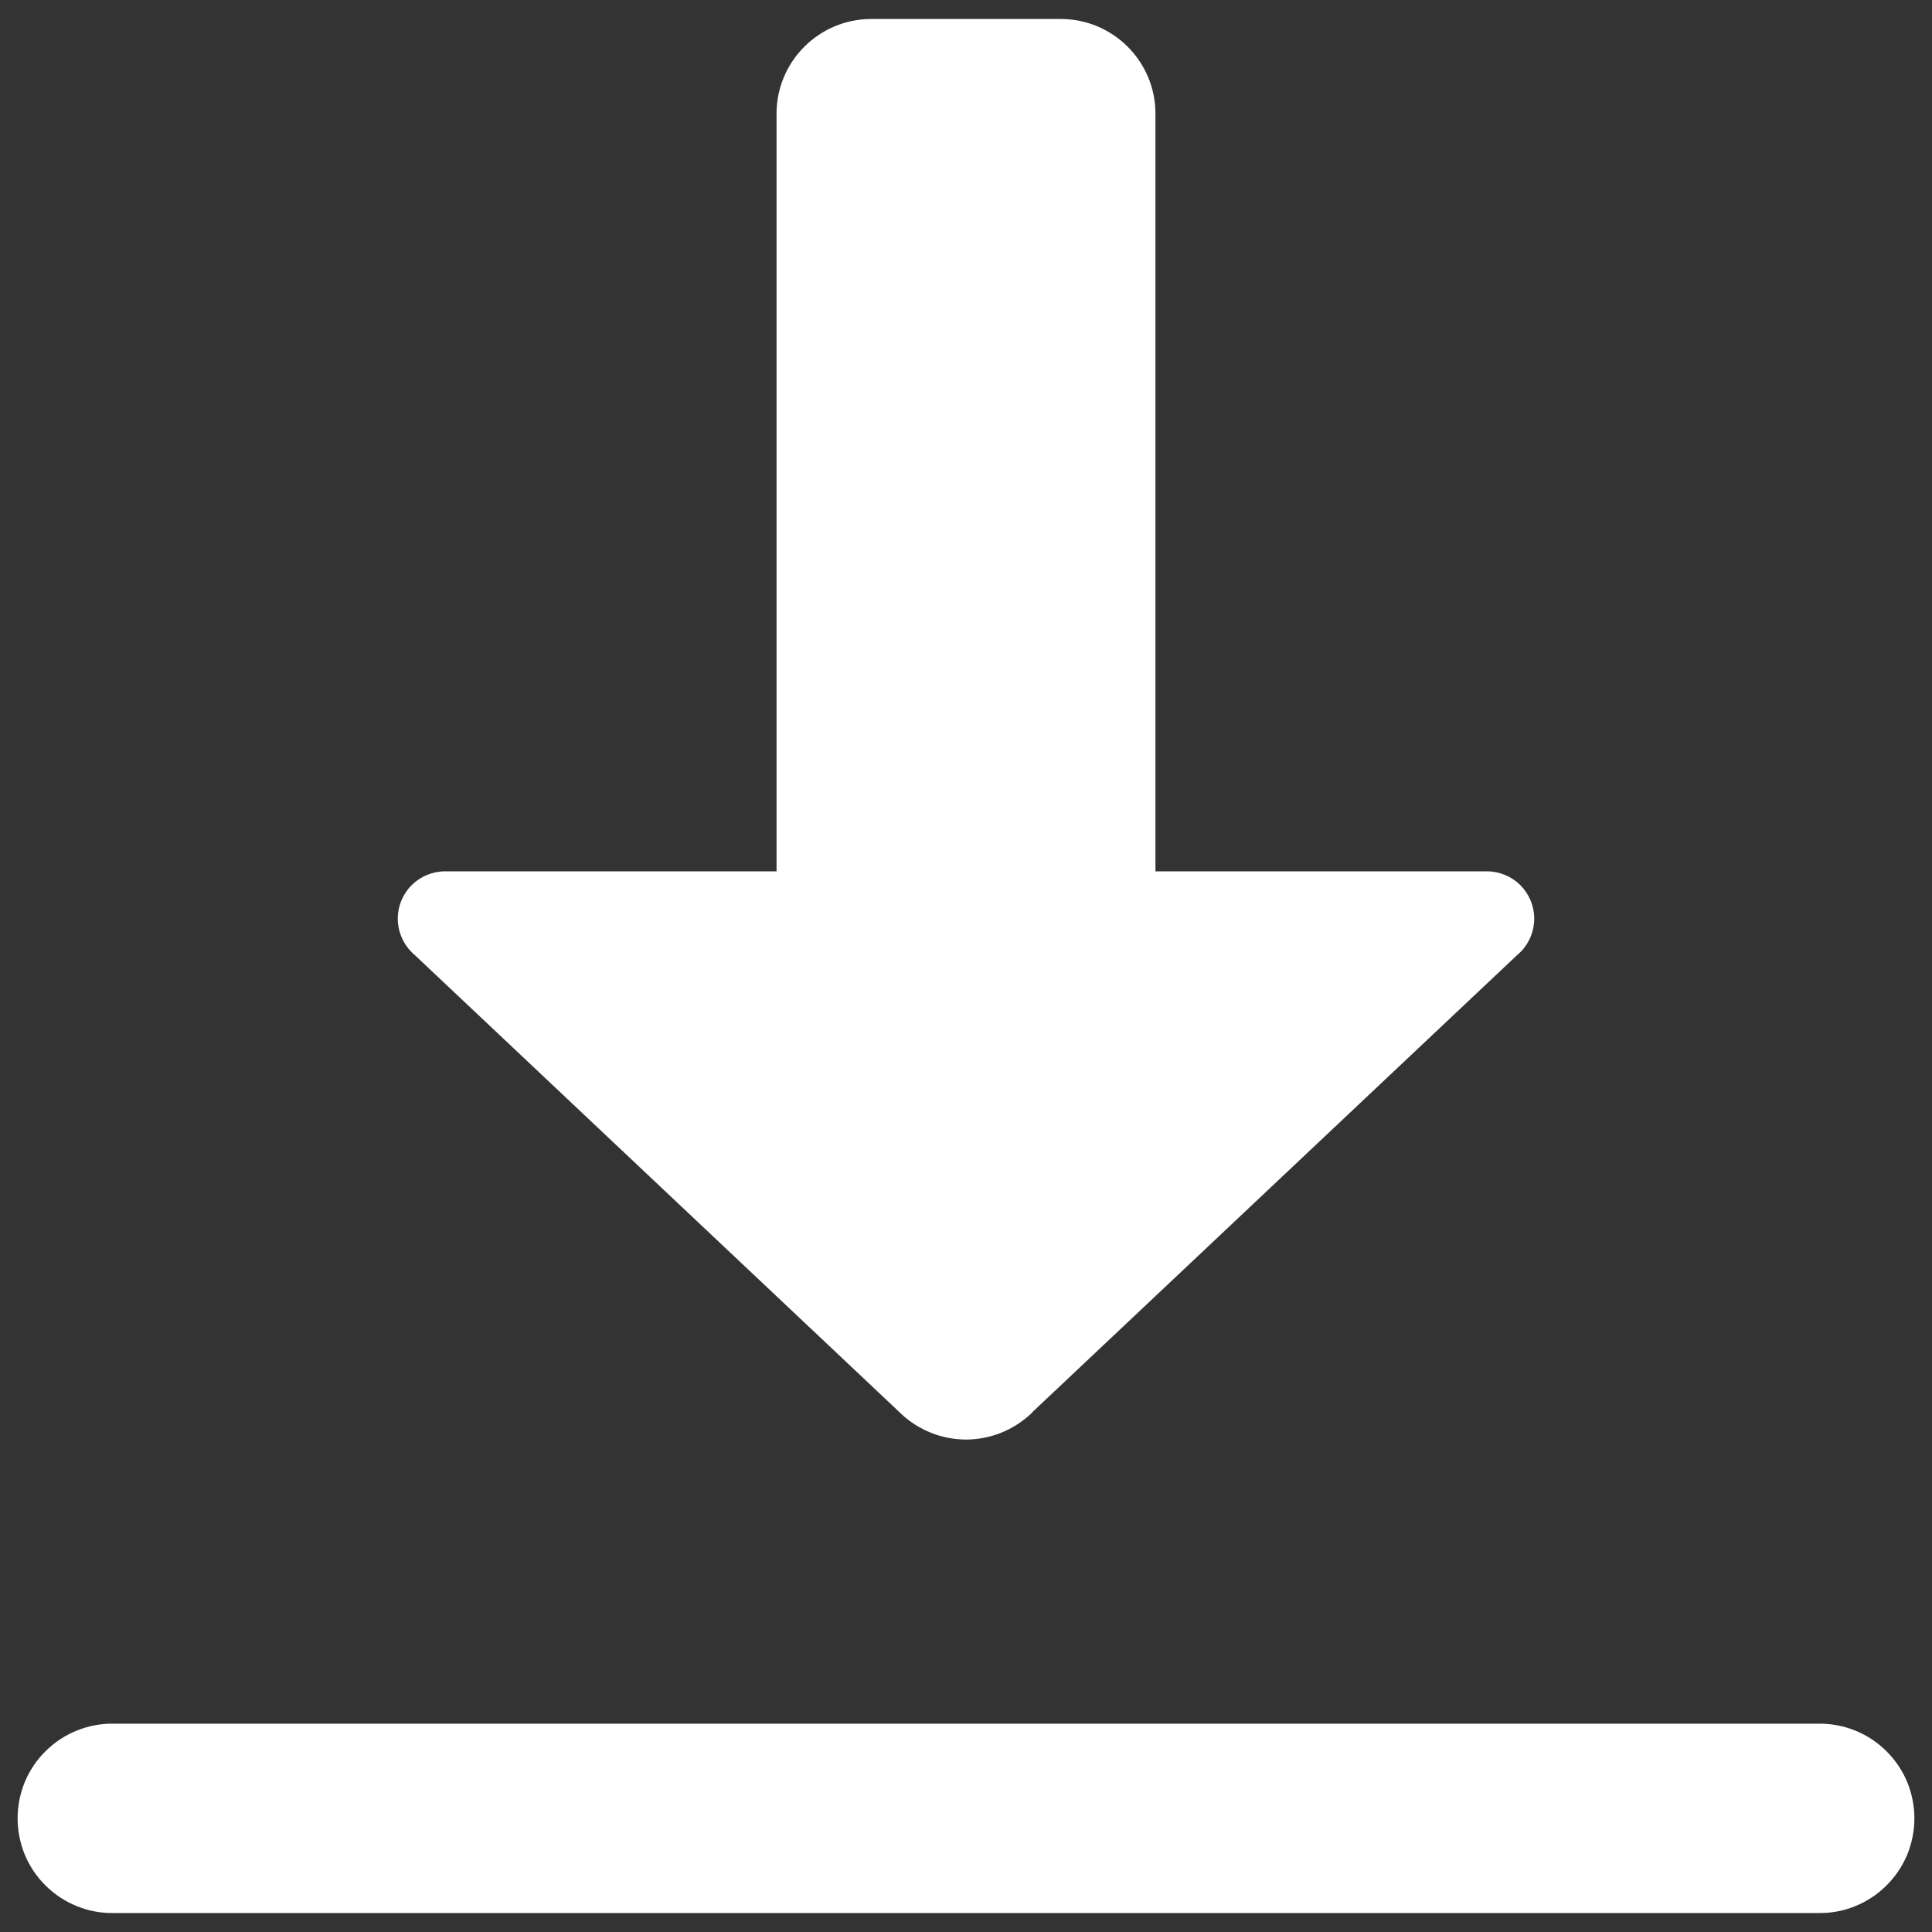<svg
    width="17"
    height="17"
    viewBox="0 0 17 17"
    fill="none"
    xmlns="http://www.w3.org/2000/svg"
>
    <rect x="0" y="0" width="17" height="17" fill="#333333" stroke="none"/>
    <path
        d="M7.667 0.167C7.207 0.167 6.833 0.54 6.833 1V7.667H3.917C3.806 7.667 3.7 7.711 3.622 7.789C3.544 7.867 3.5 7.973 3.5 8.083C3.5 8.194 3.544 8.3 3.622 8.378C3.63 8.387 3.639 8.395 3.648 8.402L7.903 12.415L7.93 12.441C8.085 12.586 8.288 12.666 8.5 12.667C8.712 12.666 8.915 12.586 9.07 12.441L9.081 12.431C9.084 12.428 9.086 12.424 9.089 12.421L13.342 8.411C13.351 8.403 13.359 8.396 13.367 8.388L13.373 8.383C13.375 8.381 13.376 8.38 13.378 8.378C13.456 8.3 13.5 8.194 13.5 8.083C13.5 7.973 13.456 7.867 13.378 7.789C13.3 7.711 13.194 7.667 13.083 7.667H10.167V1C10.167 0.54 9.793 0.167 9.333 0.167H8.5H7.667ZM1 15.167C0.89 15.165 0.78 15.186 0.677 15.227C0.575 15.268 0.482 15.329 0.403 15.407C0.324 15.484 0.262 15.576 0.219 15.678C0.177 15.78 0.155 15.89 0.155 16C0.155 16.11 0.177 16.22 0.219 16.322C0.262 16.424 0.324 16.516 0.403 16.593C0.482 16.671 0.575 16.732 0.677 16.773C0.78 16.815 0.89 16.835 1 16.833H16C16.11 16.835 16.22 16.815 16.323 16.773C16.425 16.732 16.518 16.671 16.597 16.593C16.675 16.516 16.738 16.424 16.781 16.322C16.823 16.22 16.845 16.11 16.845 16C16.845 15.89 16.823 15.78 16.781 15.678C16.738 15.576 16.675 15.484 16.597 15.407C16.518 15.329 16.425 15.268 16.323 15.227C16.22 15.186 16.11 15.165 16 15.167H1Z"
        fill="white"
    />
</svg>